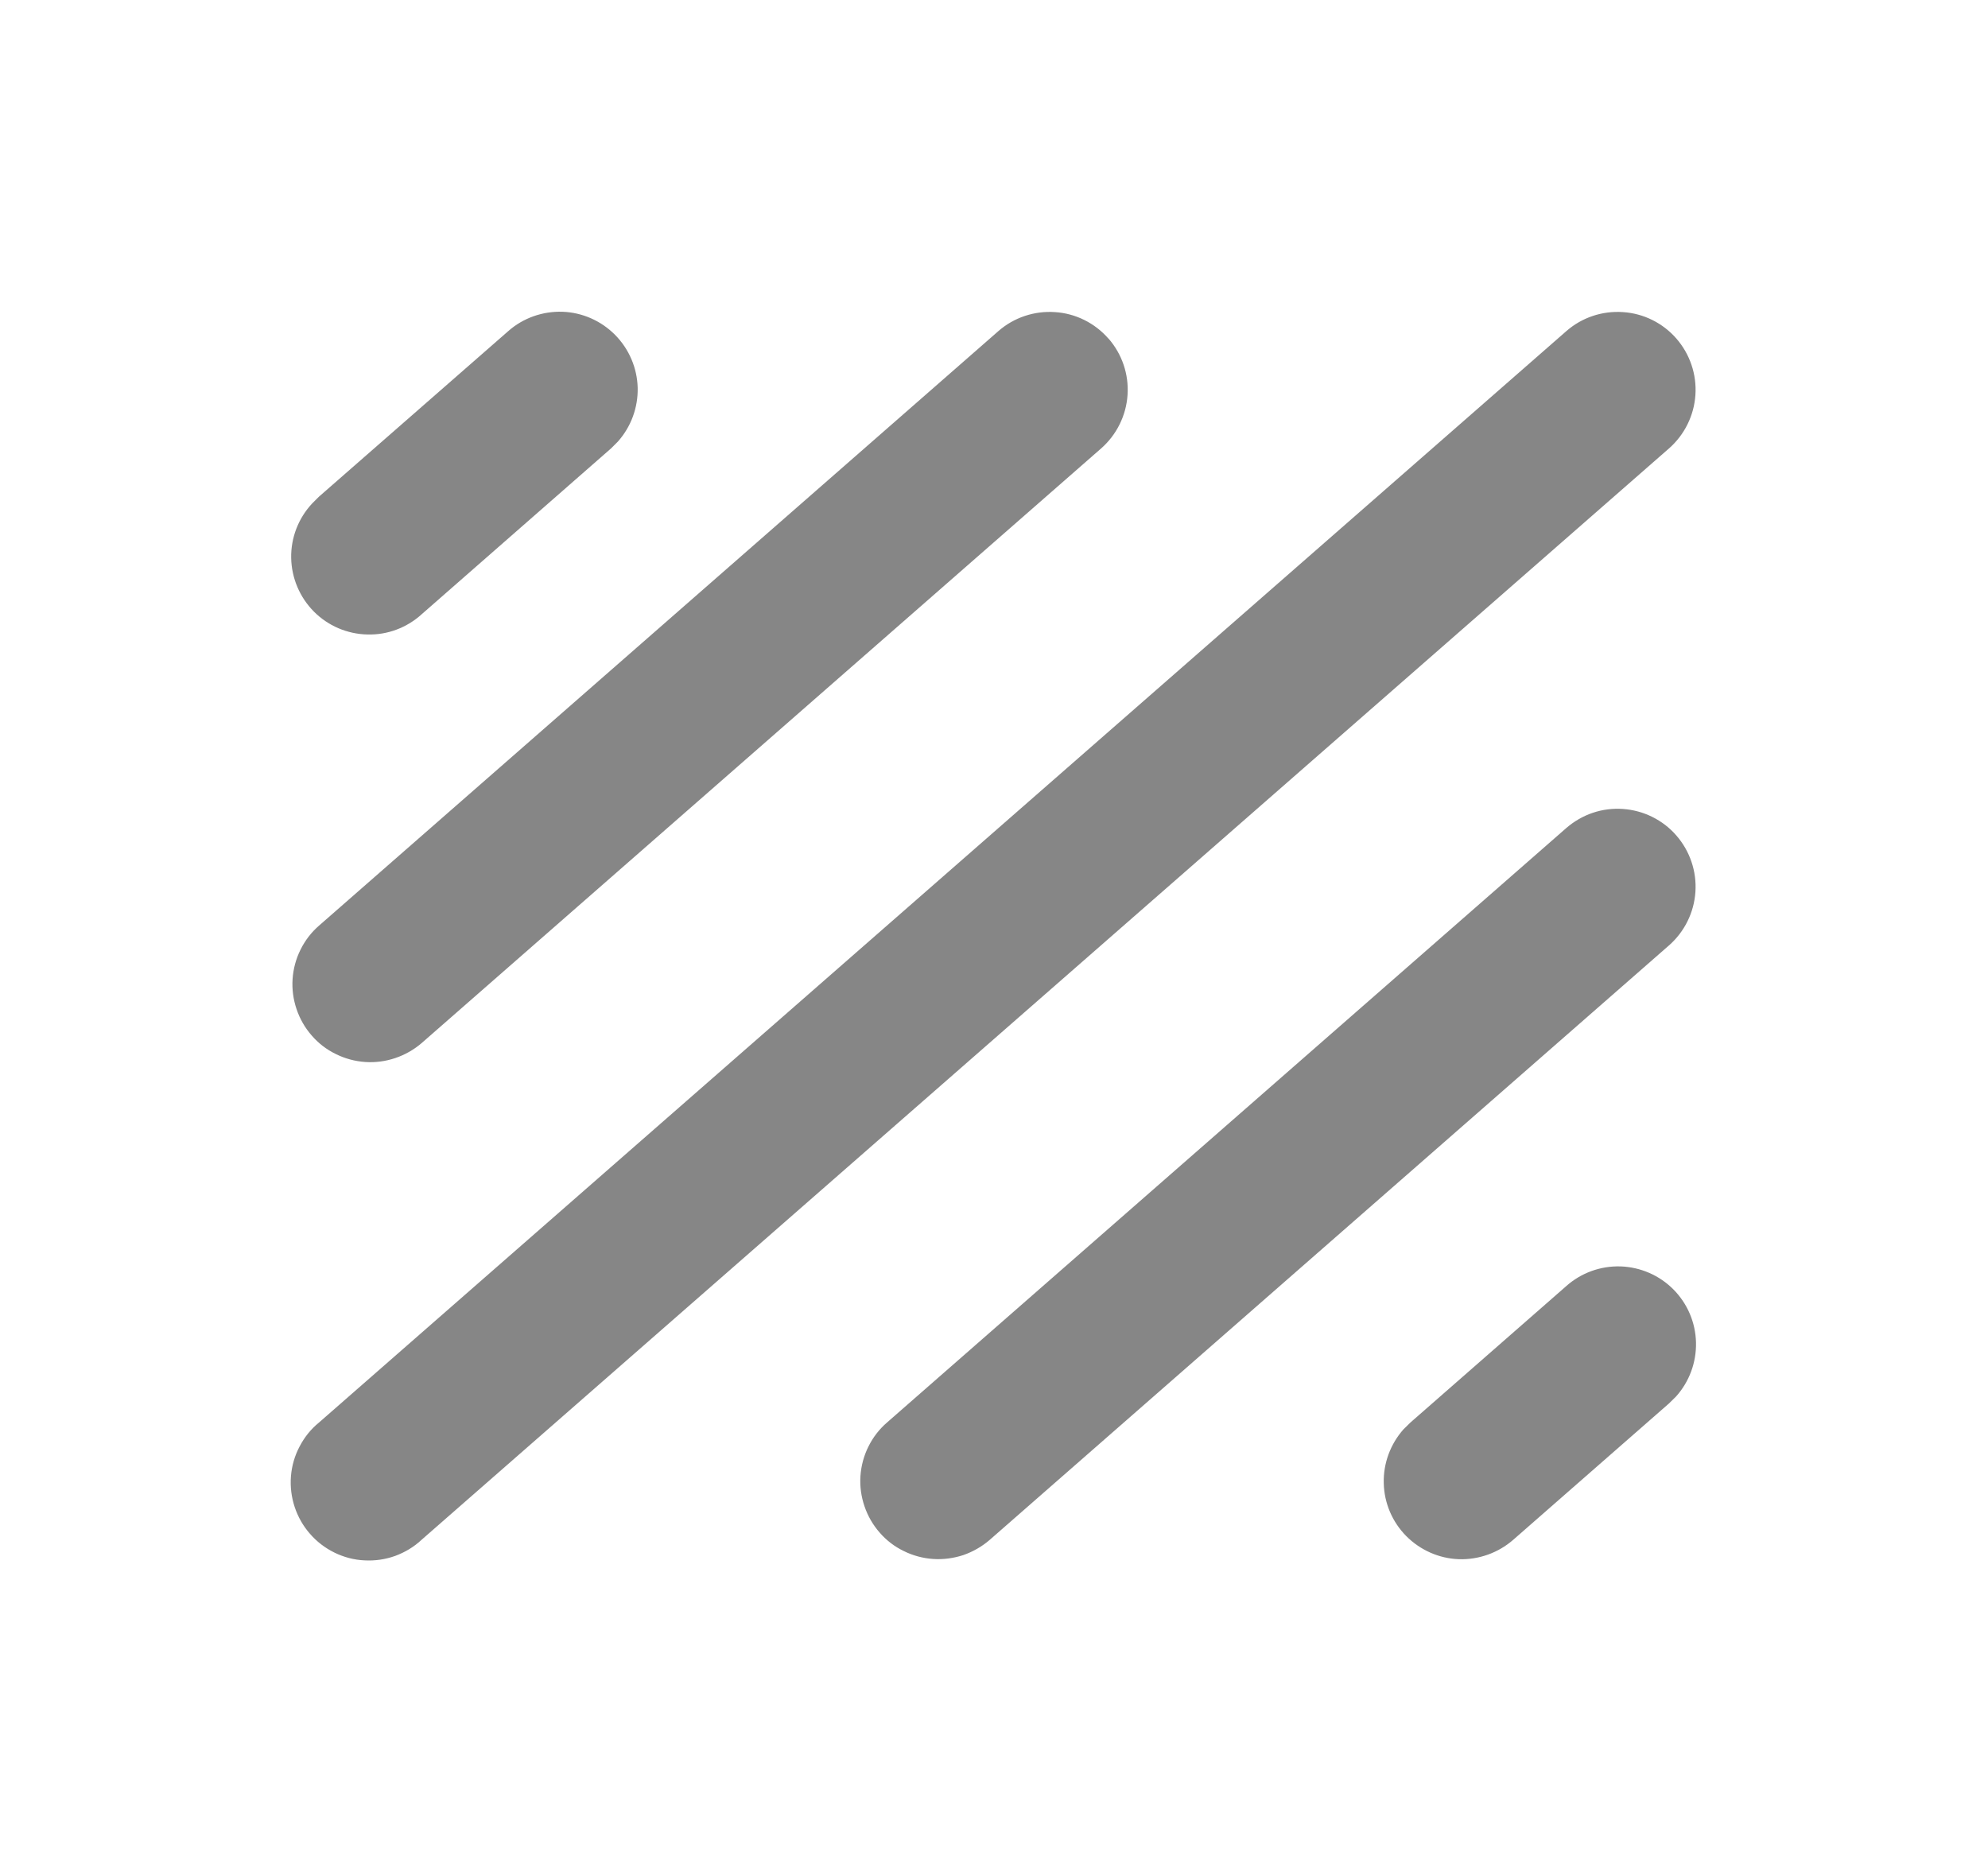 <svg width="17" height="16" viewBox="0 0 17 16" fill="none" xmlns="http://www.w3.org/2000/svg">
<g clip-path="url(#clip0_1510_671)">
<path d="M14.335 2.895C14.451 3.028 14.51 3.202 14.498 3.378C14.486 3.554 14.405 3.718 14.272 3.835L3.605 13.168C3.54 13.229 3.463 13.275 3.379 13.306C3.295 13.336 3.206 13.349 3.117 13.344C3.028 13.34 2.941 13.317 2.861 13.278C2.781 13.239 2.709 13.184 2.651 13.117C2.592 13.05 2.548 12.972 2.52 12.888C2.492 12.803 2.481 12.714 2.488 12.625C2.495 12.536 2.52 12.449 2.562 12.37C2.603 12.291 2.659 12.221 2.728 12.165L13.395 2.831C13.528 2.715 13.701 2.657 13.878 2.669C14.054 2.68 14.219 2.762 14.335 2.895ZM14.335 7.145C14.451 7.278 14.51 7.452 14.498 7.628C14.486 7.804 14.405 7.968 14.272 8.085L8.463 13.169C8.397 13.226 8.32 13.27 8.237 13.299C8.154 13.326 8.066 13.338 7.979 13.332C7.892 13.326 7.806 13.303 7.728 13.264C7.649 13.226 7.579 13.172 7.522 13.106C7.464 13.04 7.42 12.963 7.392 12.88C7.364 12.797 7.352 12.71 7.358 12.622C7.364 12.535 7.387 12.449 7.426 12.371C7.465 12.292 7.519 12.222 7.585 12.165L13.394 7.081C13.46 7.024 13.537 6.979 13.62 6.951C13.703 6.923 13.79 6.912 13.878 6.918C13.965 6.924 14.051 6.947 14.129 6.986C14.208 7.025 14.278 7.079 14.335 7.145ZM13.394 10.998C13.521 10.885 13.687 10.825 13.858 10.83C14.028 10.836 14.19 10.906 14.31 11.027C14.43 11.148 14.499 11.31 14.503 11.48C14.507 11.651 14.446 11.816 14.332 11.943L14.272 12.002L12.939 13.169C12.811 13.28 12.646 13.339 12.476 13.334C12.306 13.328 12.146 13.257 12.026 13.137C11.906 13.016 11.837 12.855 11.833 12.685C11.828 12.516 11.889 12.351 12.001 12.224L12.061 12.165L13.394 10.998ZM9.479 2.895C9.595 3.028 9.654 3.201 9.642 3.378C9.63 3.554 9.549 3.718 9.416 3.835L3.607 8.919C3.541 8.976 3.464 9.02 3.381 9.048C3.298 9.076 3.211 9.088 3.123 9.082C3.036 9.076 2.95 9.053 2.872 9.014C2.793 8.976 2.723 8.922 2.666 8.856C2.608 8.79 2.564 8.713 2.536 8.63C2.508 8.547 2.496 8.46 2.502 8.372C2.508 8.285 2.531 8.199 2.57 8.121C2.609 8.042 2.663 7.972 2.729 7.915L8.538 2.831C8.671 2.715 8.845 2.657 9.021 2.669C9.197 2.68 9.362 2.762 9.478 2.895H9.479ZM4.347 2.831C4.474 2.719 4.64 2.661 4.809 2.666C4.979 2.672 5.14 2.743 5.259 2.863C5.379 2.984 5.448 3.145 5.453 3.315C5.457 3.484 5.397 3.649 5.284 3.776L5.225 3.835L3.607 5.252C3.48 5.368 3.313 5.431 3.141 5.426C2.969 5.422 2.805 5.352 2.684 5.23C2.563 5.108 2.493 4.943 2.49 4.771C2.487 4.599 2.551 4.433 2.668 4.307L2.728 4.247L4.347 2.831Z" fill="#868686"/>
</g>
<defs>
<clipPath id="clip0_1510_671">
<rect width="16" height="16" fill="white" transform="translate(0.5)"/>
</clipPath>
</defs>
</svg>
